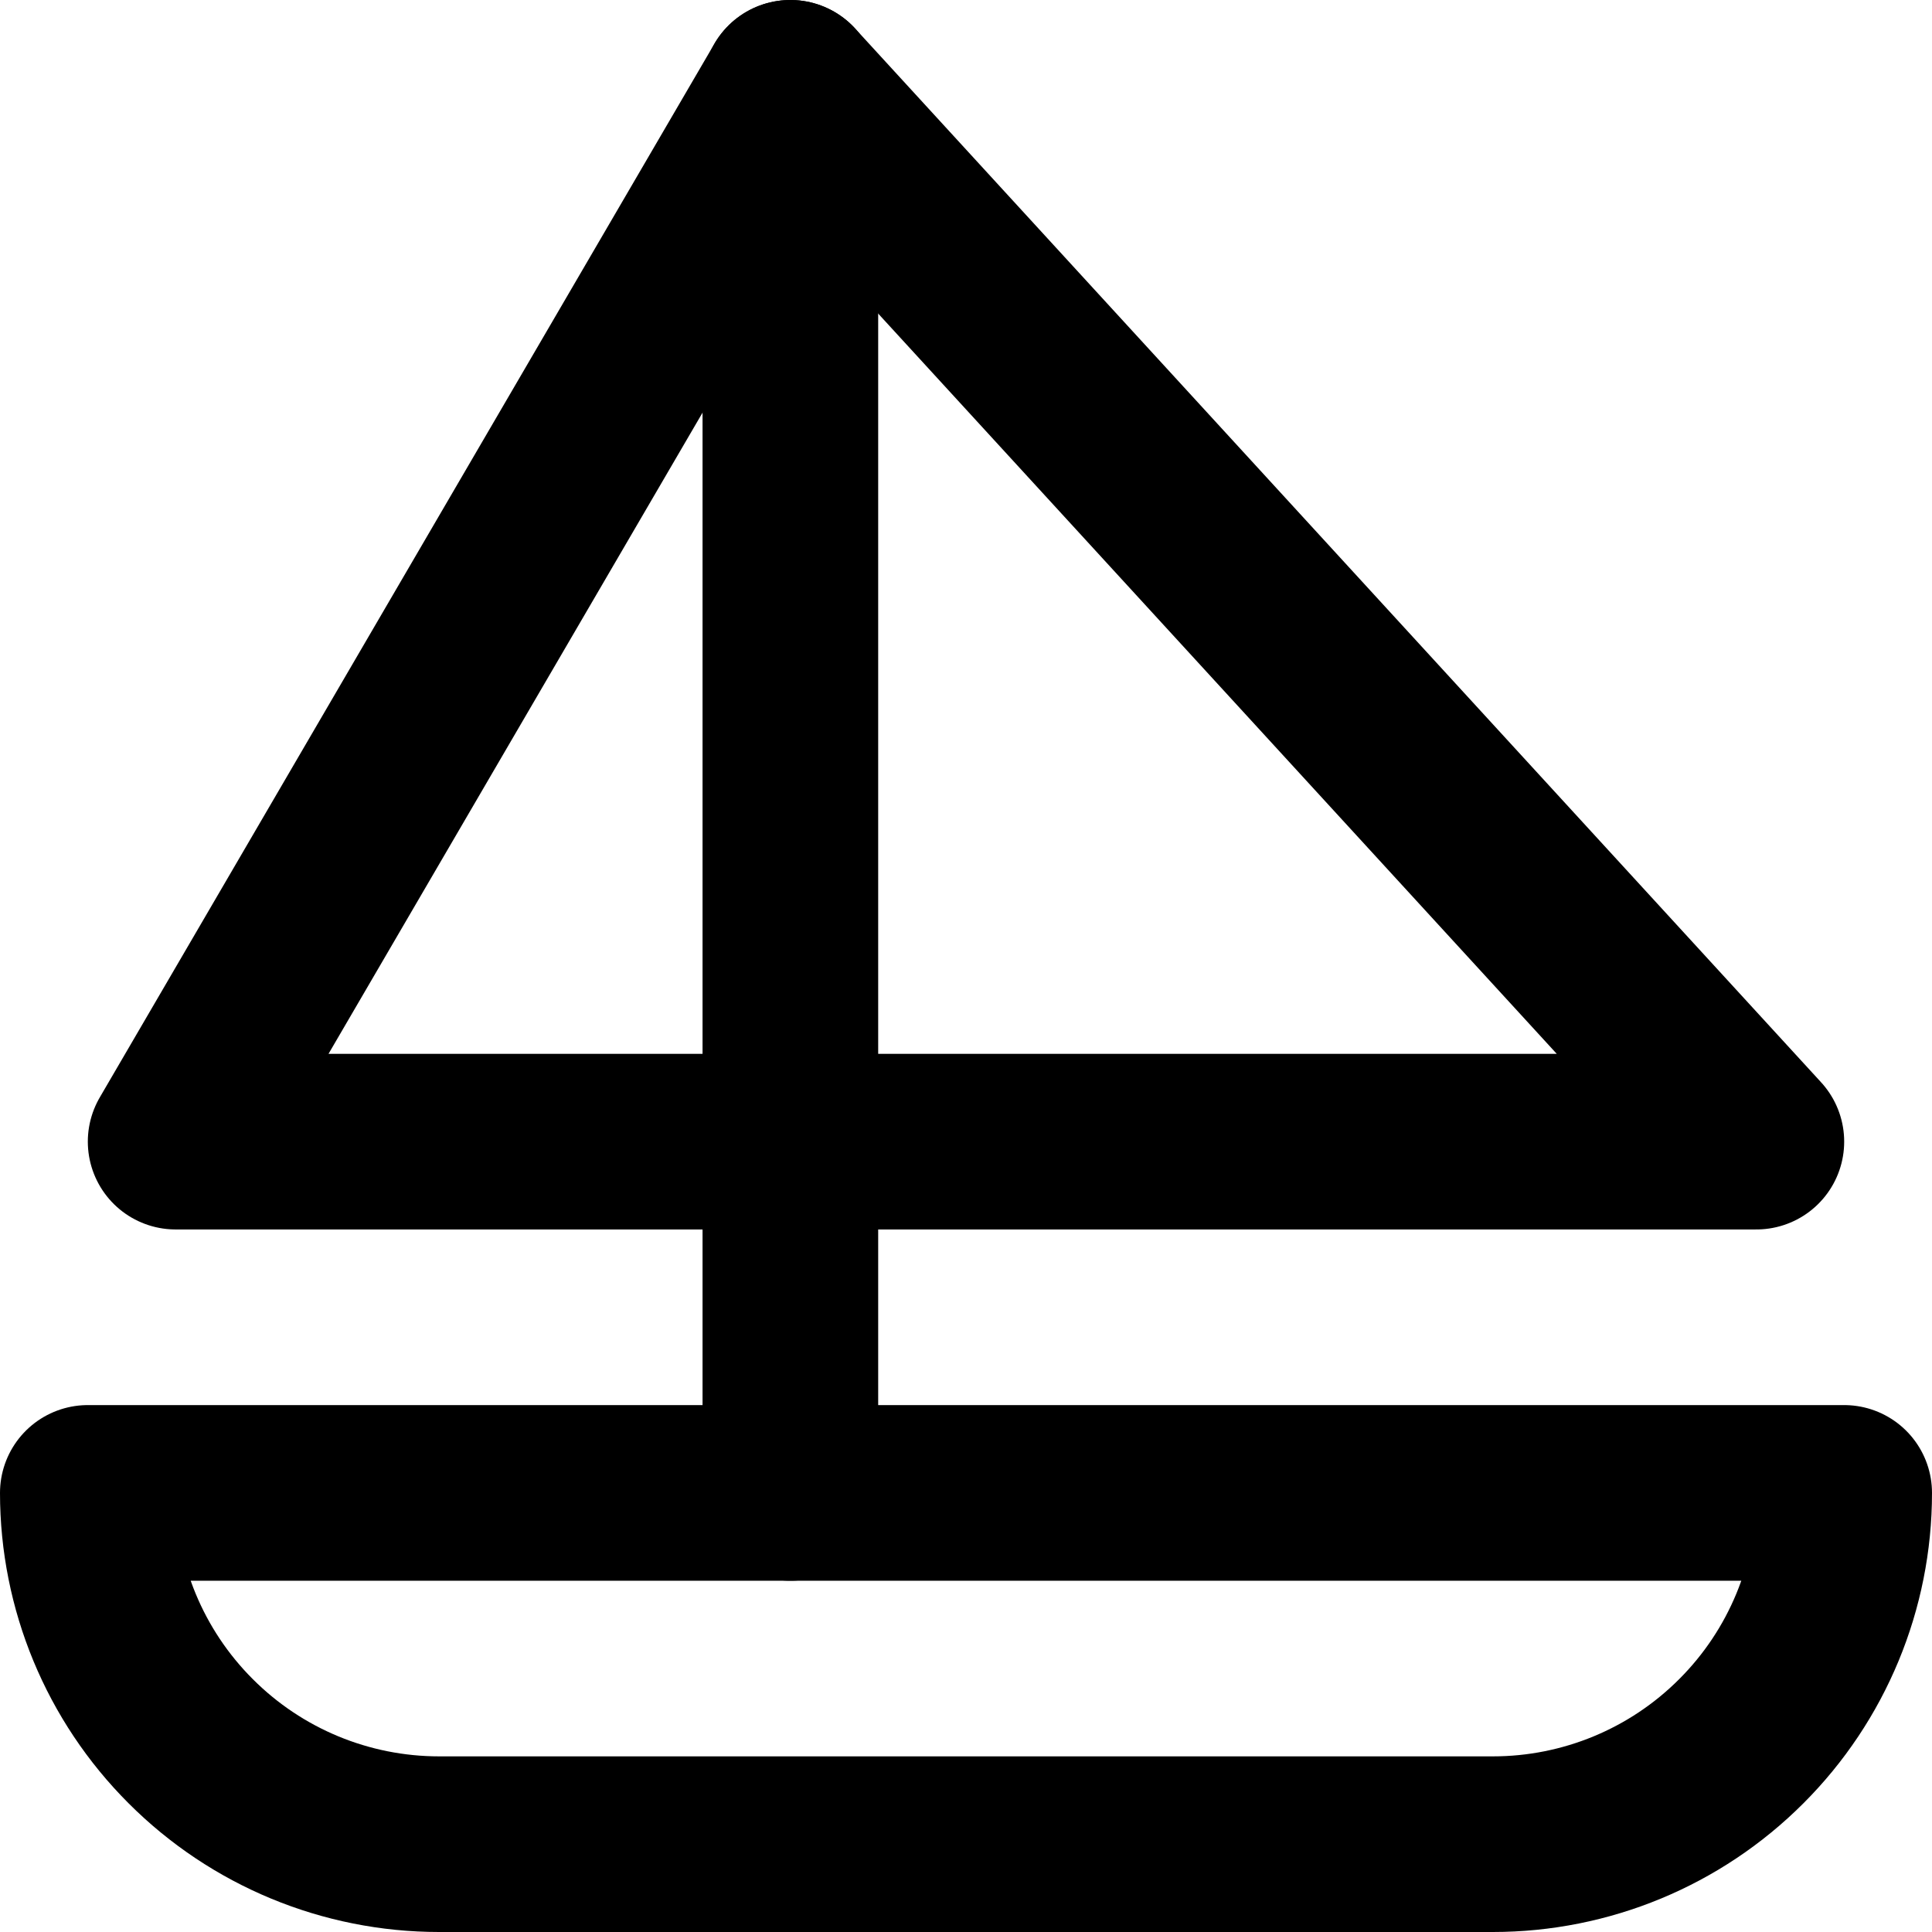 <svg width="22" height="22" viewBox="0 0 22 22" fill="none" xmlns="http://www.w3.org/2000/svg">
<path d="M21 17H1C1 18.061 1.421 19.078 2.172 19.828C2.922 20.579 3.939 21 5 21H17C18.061 21 19.078 20.579 19.828 19.828C20.579 19.078 21 18.061 21 17Z" stroke="black" stroke-width="2" stroke-linecap="round" stroke-linejoin="round"/>
<path d="M20 13L9 1L2 13H20Z" stroke="black" stroke-width="2" stroke-linecap="round" stroke-linejoin="round"/>
<path d="M9 1V17" stroke="black" stroke-width="2" stroke-linecap="round" stroke-linejoin="round"/>
</svg>
